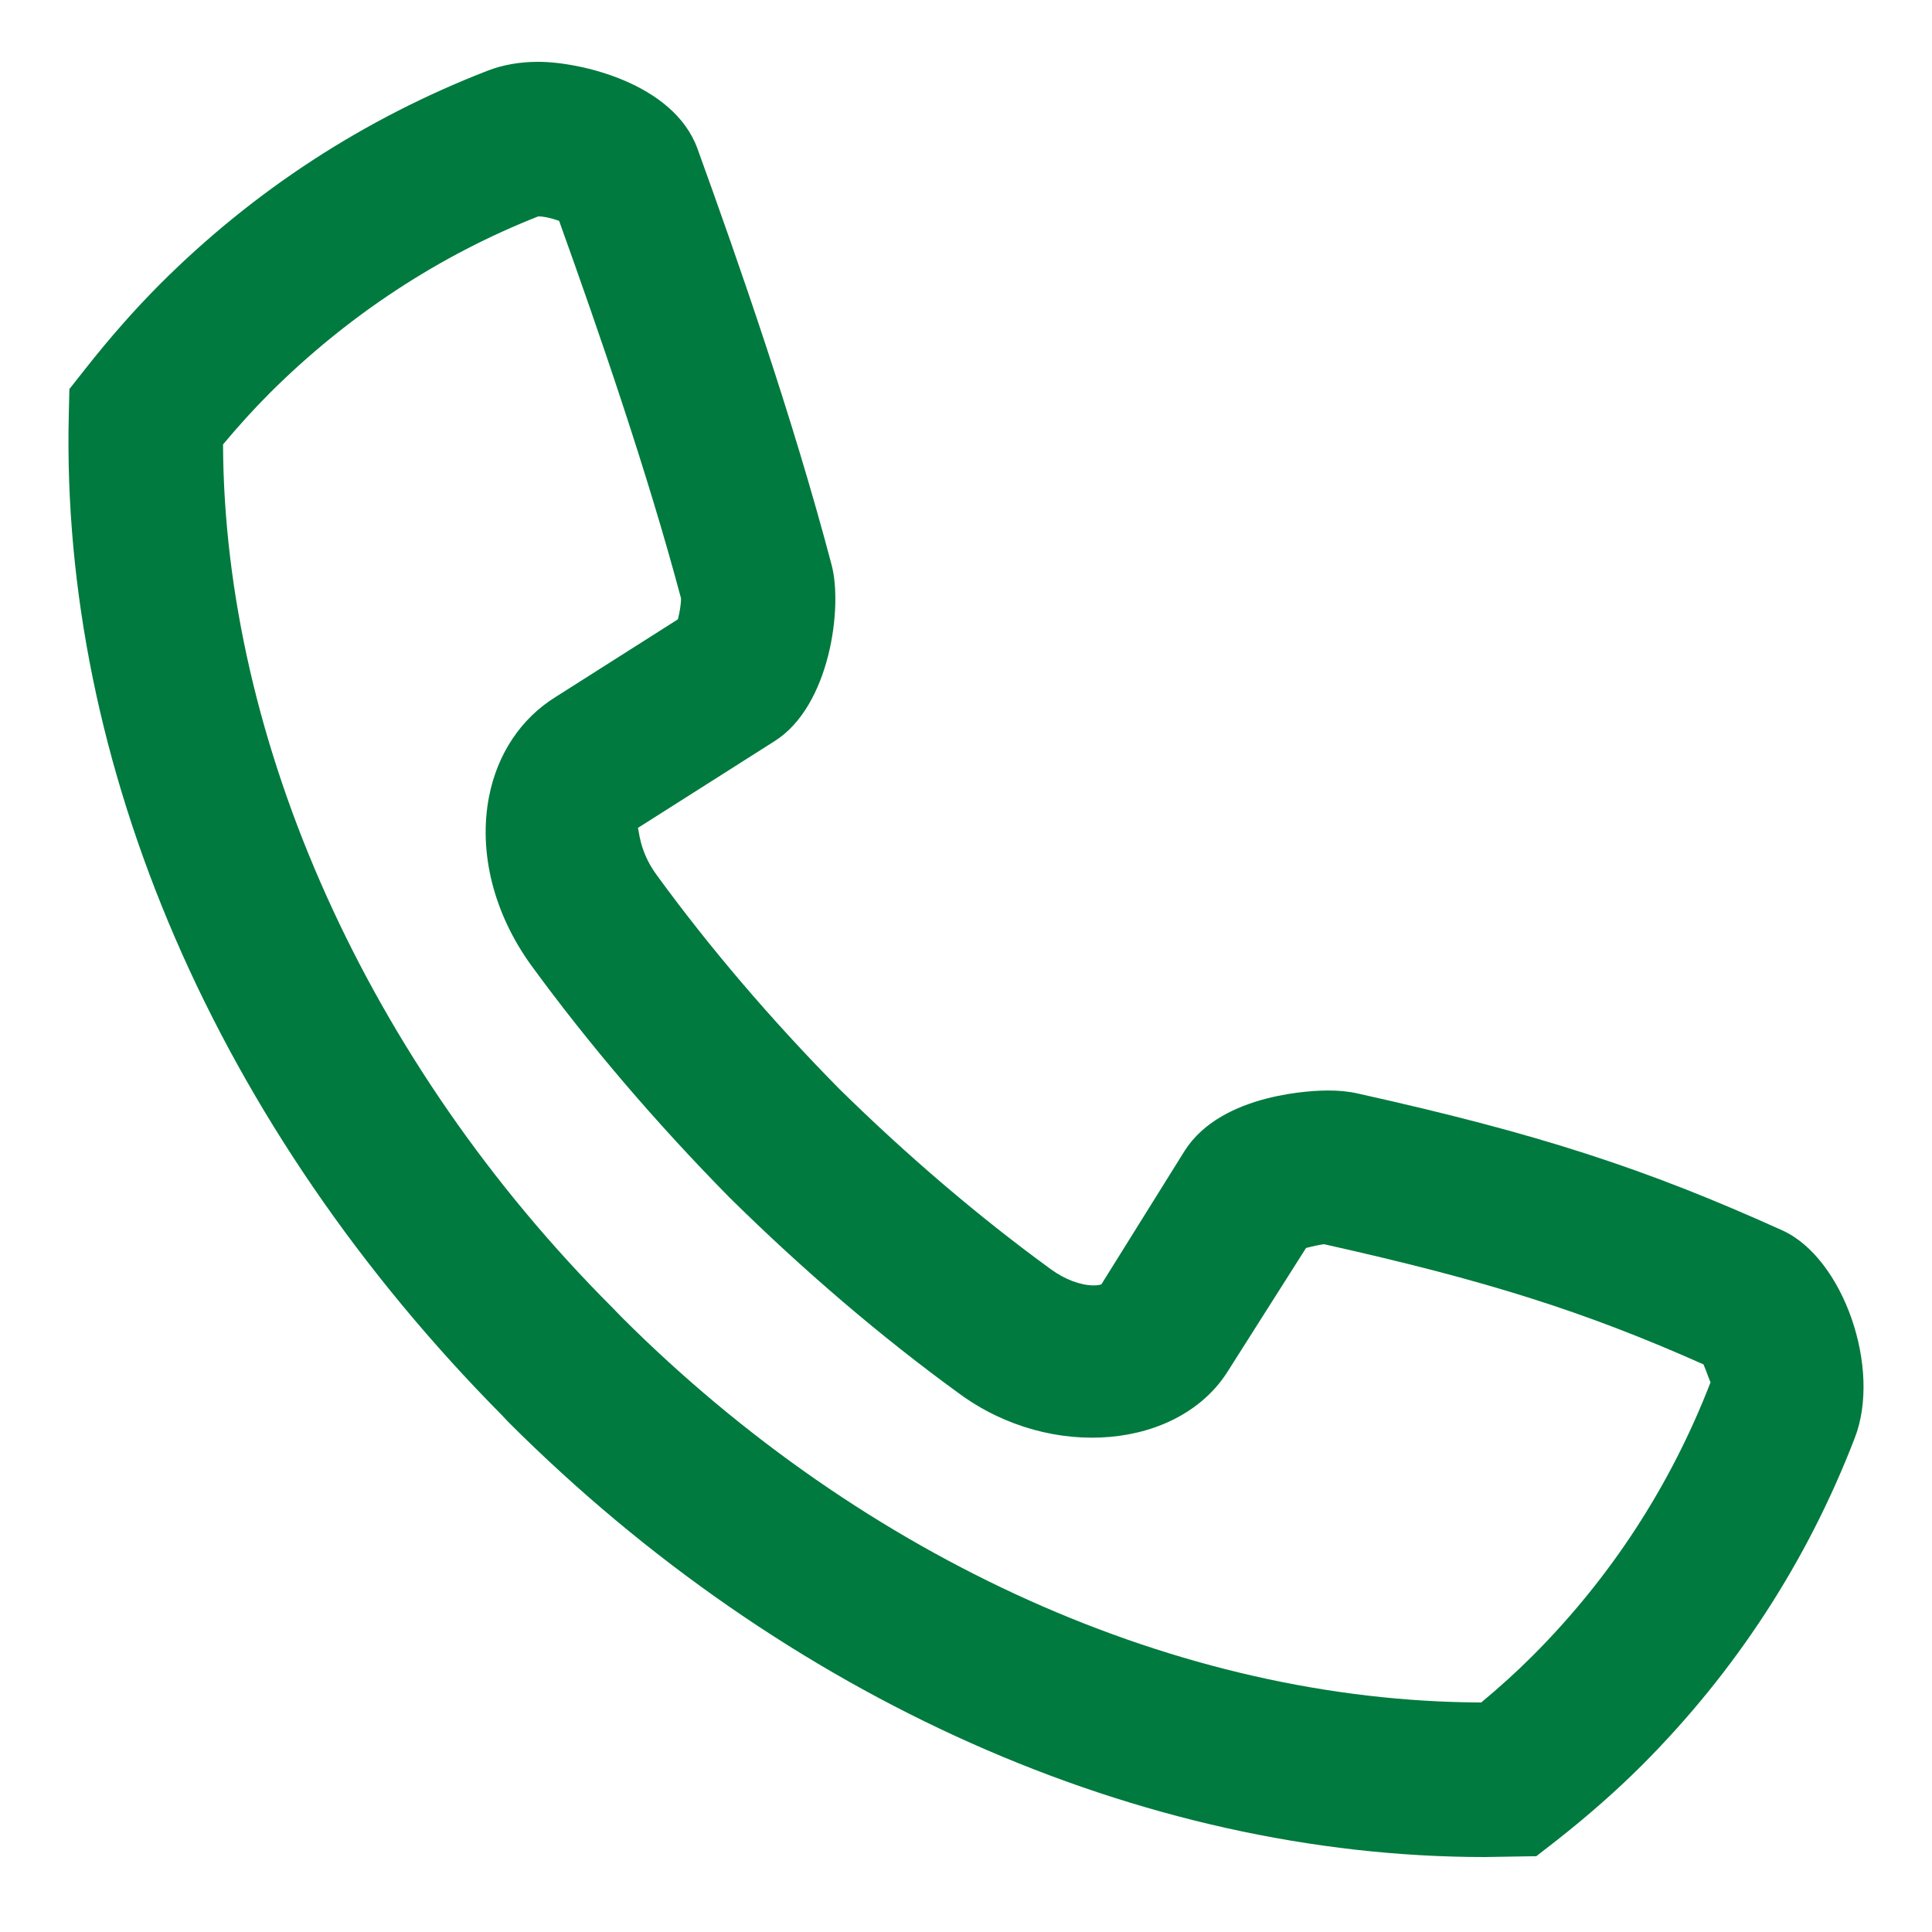 <?xml version="1.0" encoding="utf-8"?>
<!-- Generator: Adobe Illustrator 17.0.0, SVG Export Plug-In . SVG Version: 6.00 Build 0)  -->
<!DOCTYPE svg PUBLIC "-//W3C//DTD SVG 1.1//EN" "http://www.w3.org/Graphics/SVG/1.1/DTD/svg11.dtd">
<svg version="1.1" id="Layer_1" xmlns="http://www.w3.org/2000/svg" xmlns:xlink="http://www.w3.org/1999/xlink" x="0px" y="0px"
	 width="25px" height="25px" viewBox="0 0 25 25" enable-background="new 0 0 25 25" xml:space="preserve">
<path fill="#007A3E" d="M19.213,24.03c-4.451,0-9.055-2.051-12.631-5.625L6.51,18.329h0.001C2.803,14.591,0.782,9.898,0.89,5.368
	l0.008-0.334l0.207-0.262c0.32-0.406,0.637-0.766,0.968-1.098c1.212-1.211,2.638-2.139,4.239-2.76C6.507,0.839,6.726,0.8,6.965,0.8
	c0.539,0,1.751,0.275,2.06,1.123c0.546,1.51,1.234,3.484,1.736,5.387c0.146,0.545-0.021,1.83-0.739,2.281l-1.769,1.123
	c0.018,0.012,0.011,0.289,0.241,0.604c0.685,0.941,1.479,1.871,2.36,2.766c0.883,0.869,1.81,1.66,2.744,2.34
	c0.182,0.133,0.387,0.209,0.554,0.209c0.058,0,0.092-0.01,0.1-0.014l1.077-1.727c0.482-0.76,1.714-0.781,1.853-0.781
	c0.144,0,0.271,0.012,0.388,0.039c2.328,0.518,3.715,0.967,5.495,1.772c0.789,0.359,1.286,1.791,0.934,2.689
	c-0.614,1.594-1.542,3.02-2.755,4.234c-0.333,0.332-0.704,0.658-1.103,0.971l-0.261,0.203L19.213,24.03z M2.886,5.751
	c0.016,3.861,1.883,8.014,5.039,11.17l0.123,0.127c3.14,3.135,7.209,4.969,11.119,4.982c0.237-0.197,0.46-0.399,0.663-0.602
	c1.013-1.014,1.789-2.207,2.305-3.543c-0.011-0.01-0.05-0.133-0.092-0.23c-1.547-0.688-2.818-1.088-4.91-1.555
	c-0.051,0.006-0.152,0.027-0.233,0.049l-1.005,1.584c-0.629,1.018-2.287,1.174-3.476,0.305c-1.011-0.734-2.014-1.59-2.978-2.541
	c-0.962-0.977-1.82-1.983-2.563-3c-0.489-0.672-0.69-1.469-0.55-2.188c0.108-0.555,0.415-1.014,0.863-1.291l1.581-1.004
	c0.024-0.092,0.043-0.213,0.04-0.273c-0.44-1.65-1.063-3.451-1.577-4.883C7.15,2.827,7.042,2.8,6.965,2.8
	c-1.27,0.5-2.464,1.277-3.477,2.289C3.285,5.292,3.087,5.511,2.886,5.751z"/>
</svg>
